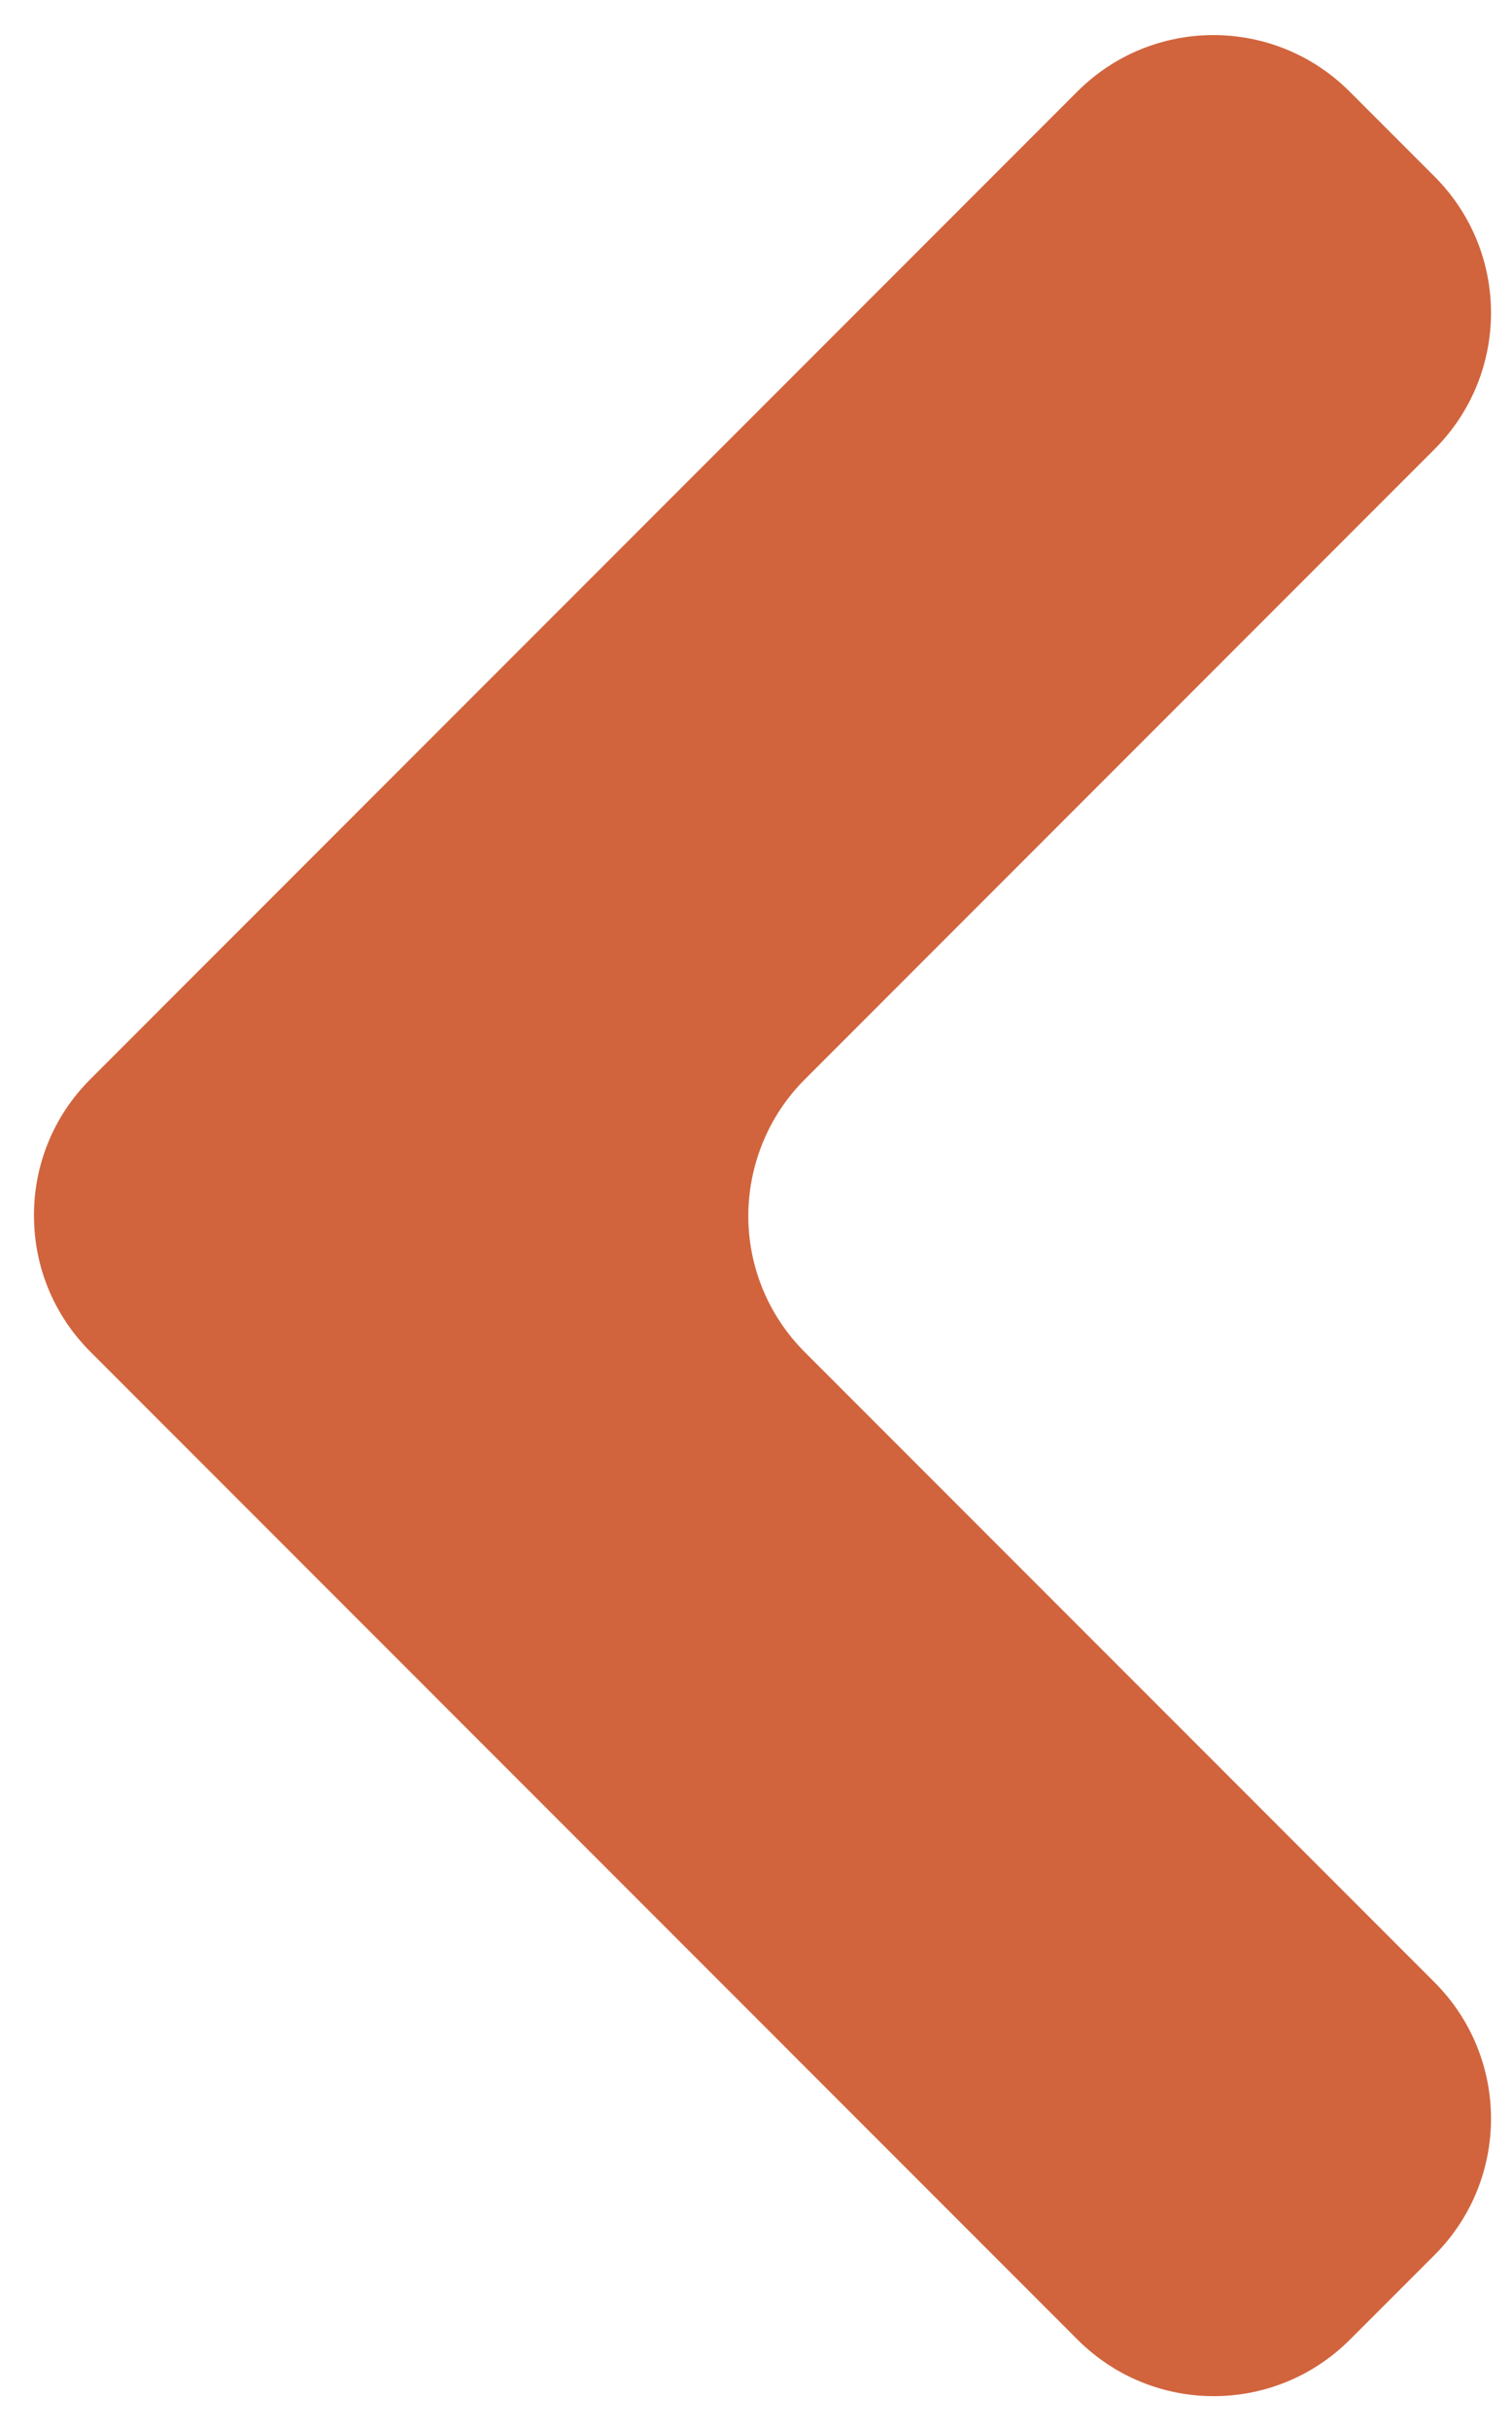 <svg width="33" height="53" viewBox="0 0 33 53" fill="none" xmlns="http://www.w3.org/2000/svg">
<path d="M0.742 26.516C0.742 27.596 1.154 28.664 1.974 29.483L23.517 51.026C25.161 52.671 27.819 52.671 29.464 51.026L31.309 49.182C32.953 47.537 32.953 44.879 31.309 43.234L17.564 29.489C16.744 28.67 16.332 27.59 16.332 26.522C16.332 25.454 16.744 24.361 17.564 23.542L31.309 9.797C32.953 8.152 32.953 5.494 31.309 3.85L29.458 1.999C27.813 0.354 25.155 0.354 23.511 1.999L1.967 23.542C1.148 24.361 0.736 25.442 0.742 26.516Z" fill="#D1643D"/>
</svg>
